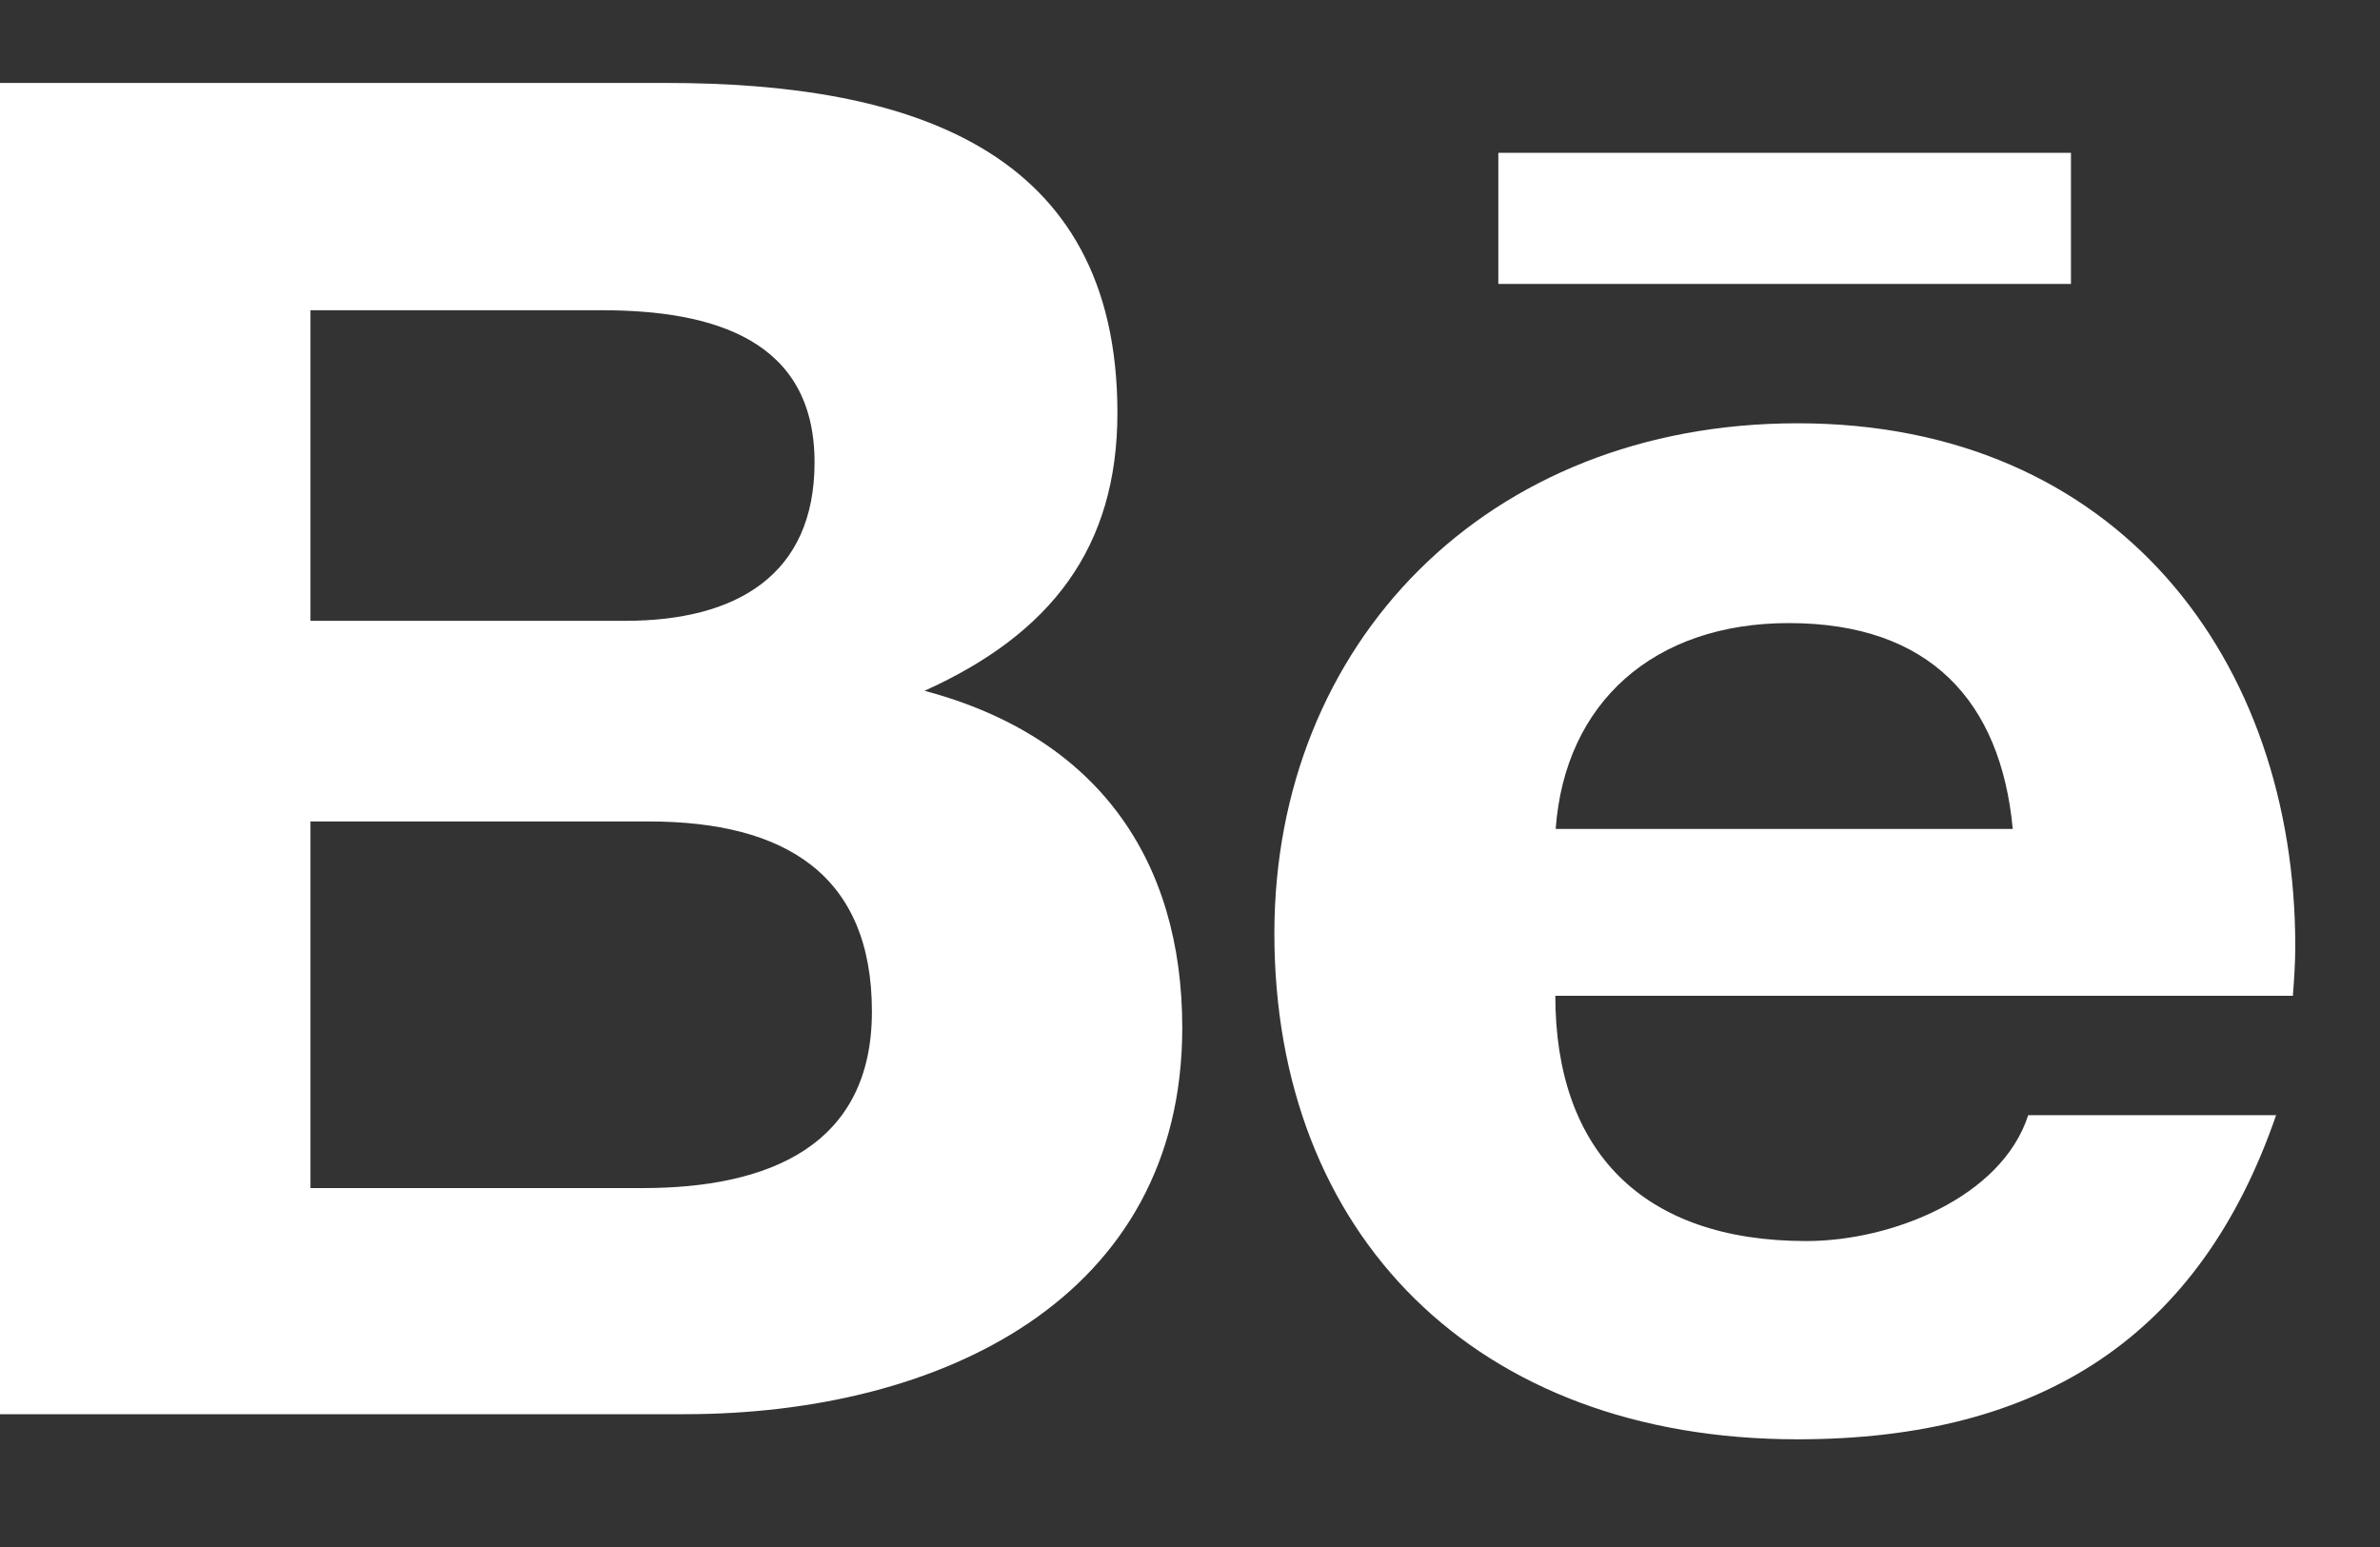 <svg width="20" height="13" viewBox="0 0 20 13" fill="none" xmlns="http://www.w3.org/2000/svg">
<rect x="0" y="0" width="20" height="13" fill="#333333" stroke="none"/>
<path d="M7.769 5.805C8.834 5.325 9.39 4.599 9.39 3.469C9.39 1.24 7.628 0.697 5.596 0.697H0V11.884H5.753C7.909 11.884 9.935 10.909 9.935 8.636C9.935 7.231 9.229 6.193 7.769 5.805ZM2.609 2.607H5.056C5.997 2.607 6.845 2.856 6.845 3.885C6.845 4.835 6.185 5.217 5.254 5.217H2.609V2.607ZM5.398 9.984H2.609V6.903H5.452C6.6 6.903 7.327 7.354 7.327 8.5C7.327 9.63 6.459 9.984 5.398 9.984ZM17.403 2.386H12.591V1.284H17.403V2.386ZM19.288 7.951C19.288 5.555 17.801 3.557 15.106 3.557C12.487 3.557 10.709 5.413 10.709 7.844C10.709 10.366 12.393 12.095 15.106 12.095C17.158 12.095 18.488 11.224 19.127 9.371H17.044C16.82 10.063 15.896 10.429 15.179 10.429C13.796 10.429 13.07 9.665 13.07 8.368H19.268C19.278 8.235 19.288 8.093 19.288 7.951ZM13.073 6.966C13.15 5.902 13.9 5.236 15.032 5.236C16.217 5.236 16.813 5.893 16.914 6.966H13.073Z" fill="white"/>
</svg>
